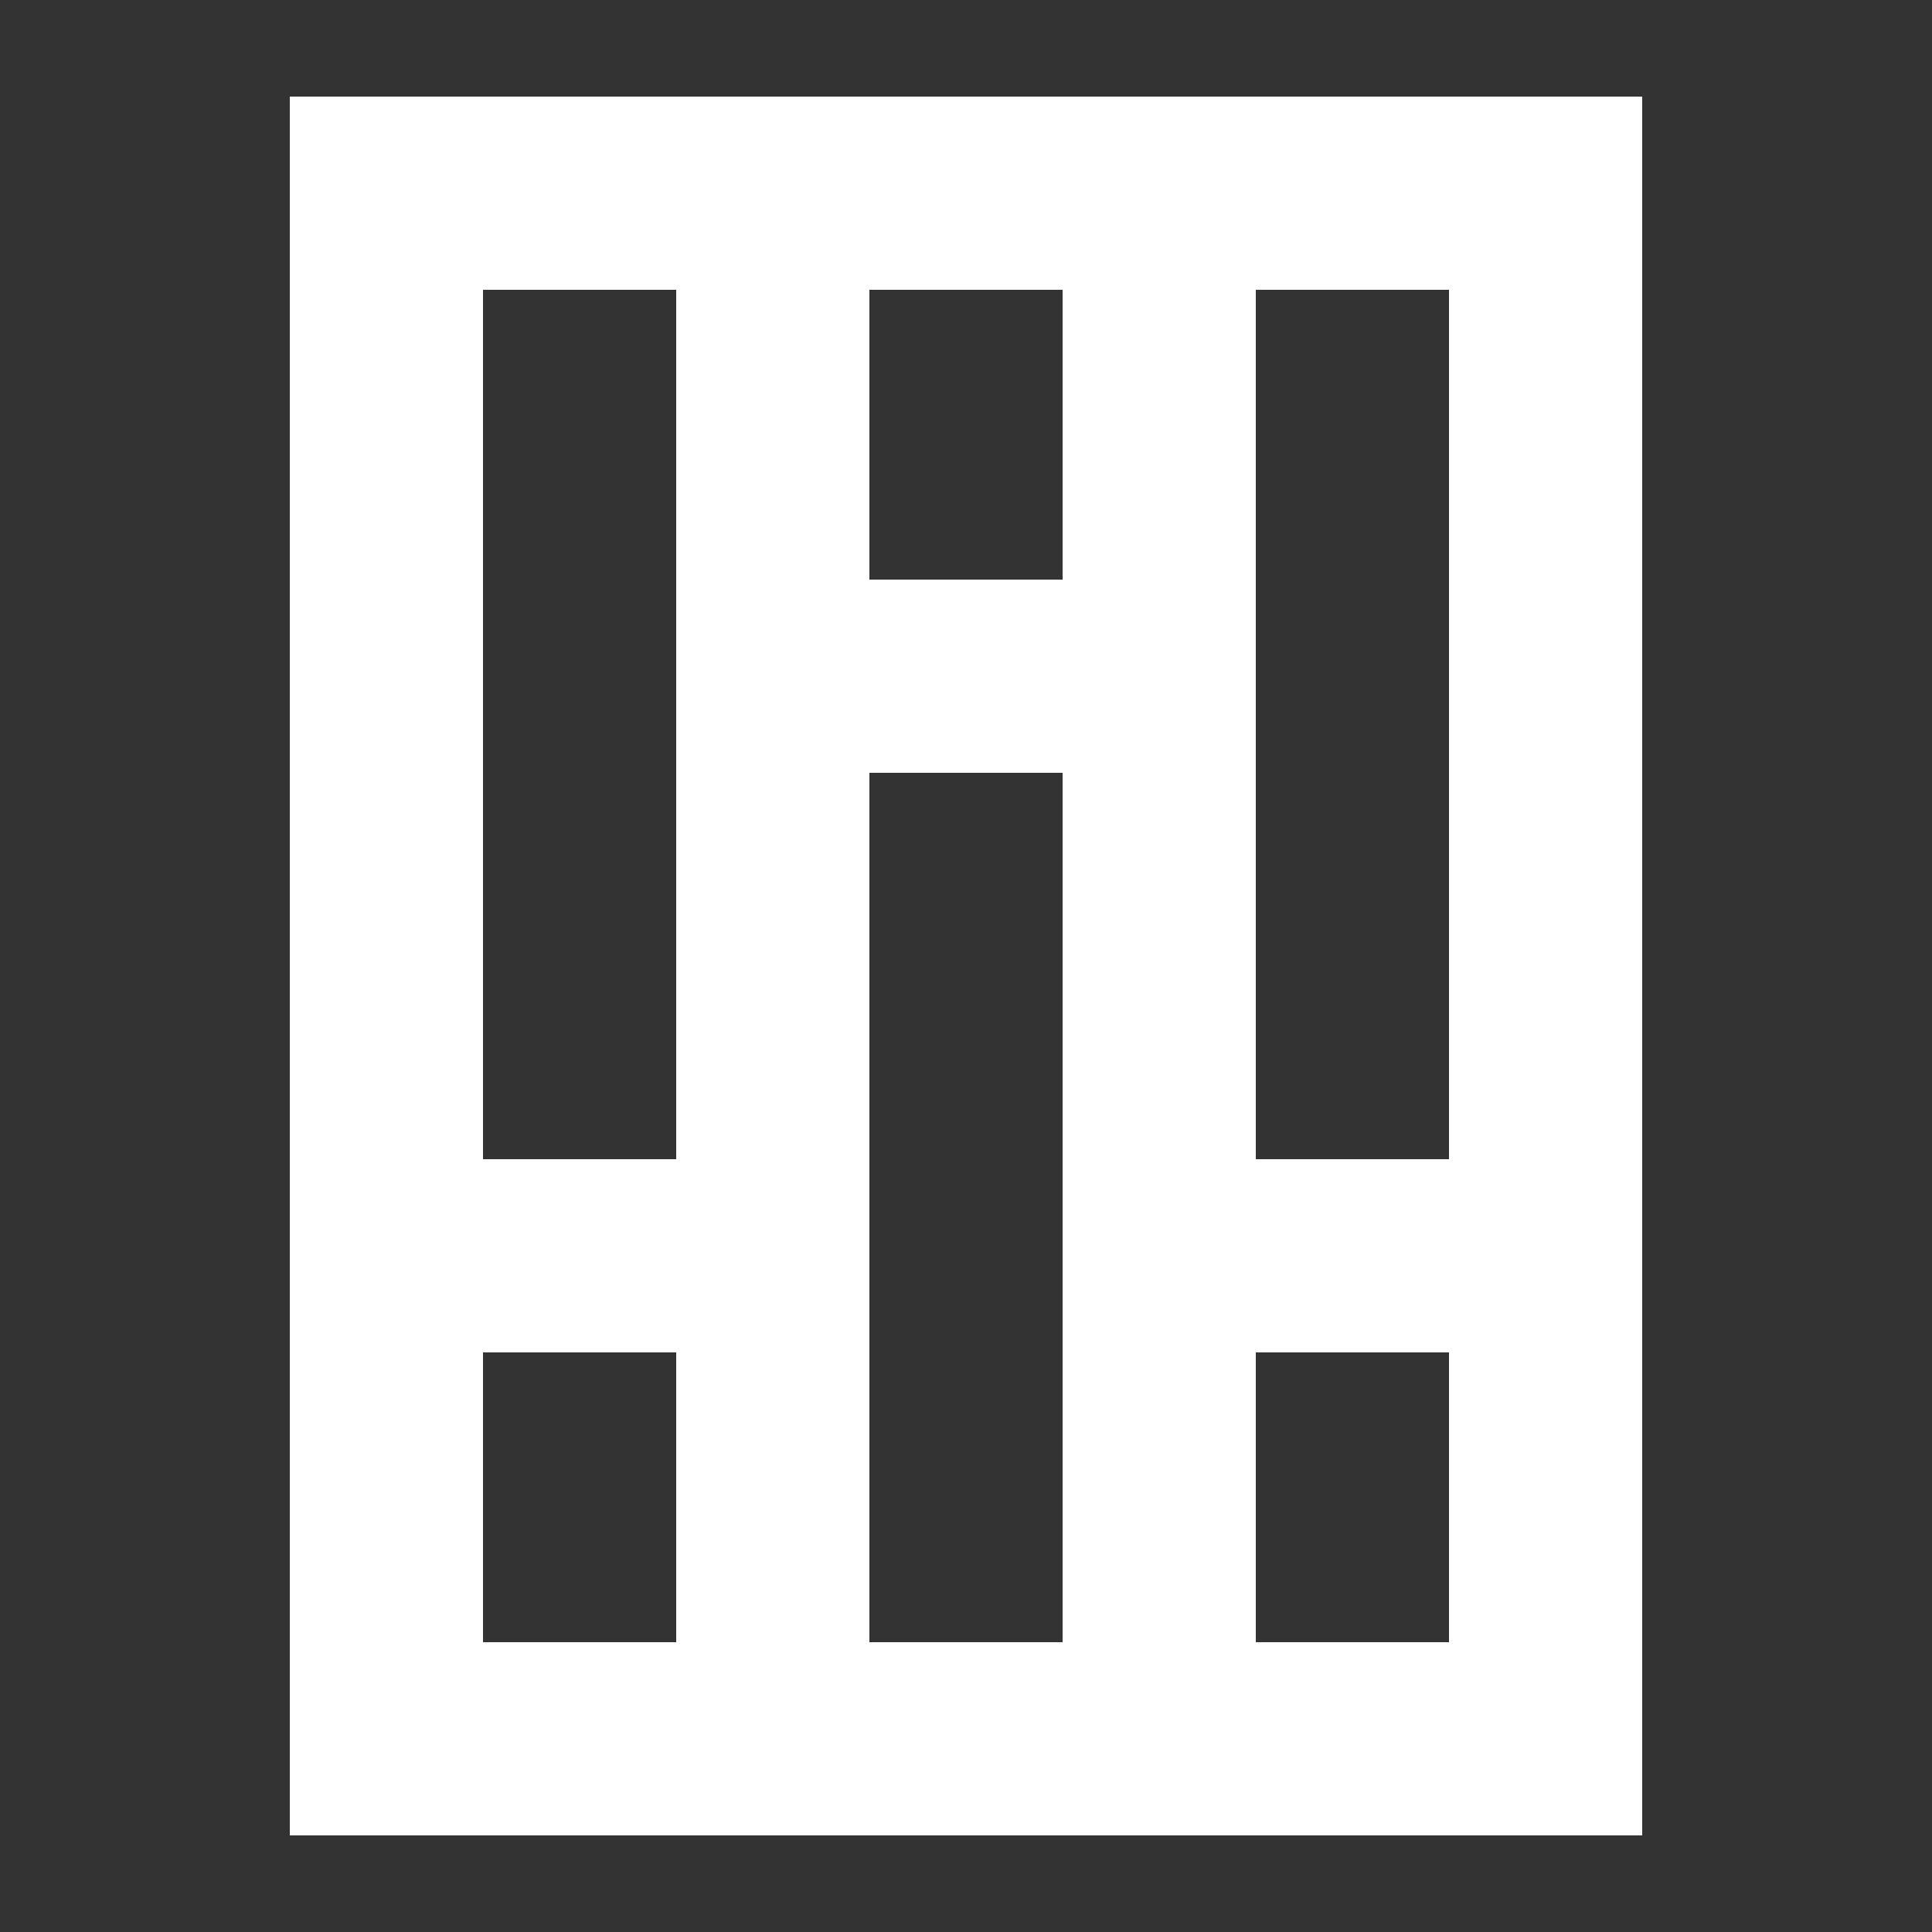 <svg width="20" height="20" viewBox="0 0 20 20" fill="none" xmlns="http://www.w3.org/2000/svg">
<rect x="0" y="0" width="20" height="20" fill="#333333" stroke="none"/>
<path d="M3 1V19H17V1H3ZM11 3V6H9V3H11ZM5 3H7V12H5V3ZM5 17V14H7V17H5ZM9 8H11V17H9V8ZM15 17H13V14H15V17ZM15 12H13V3H15V12Z" fill="white"/>
</svg>
